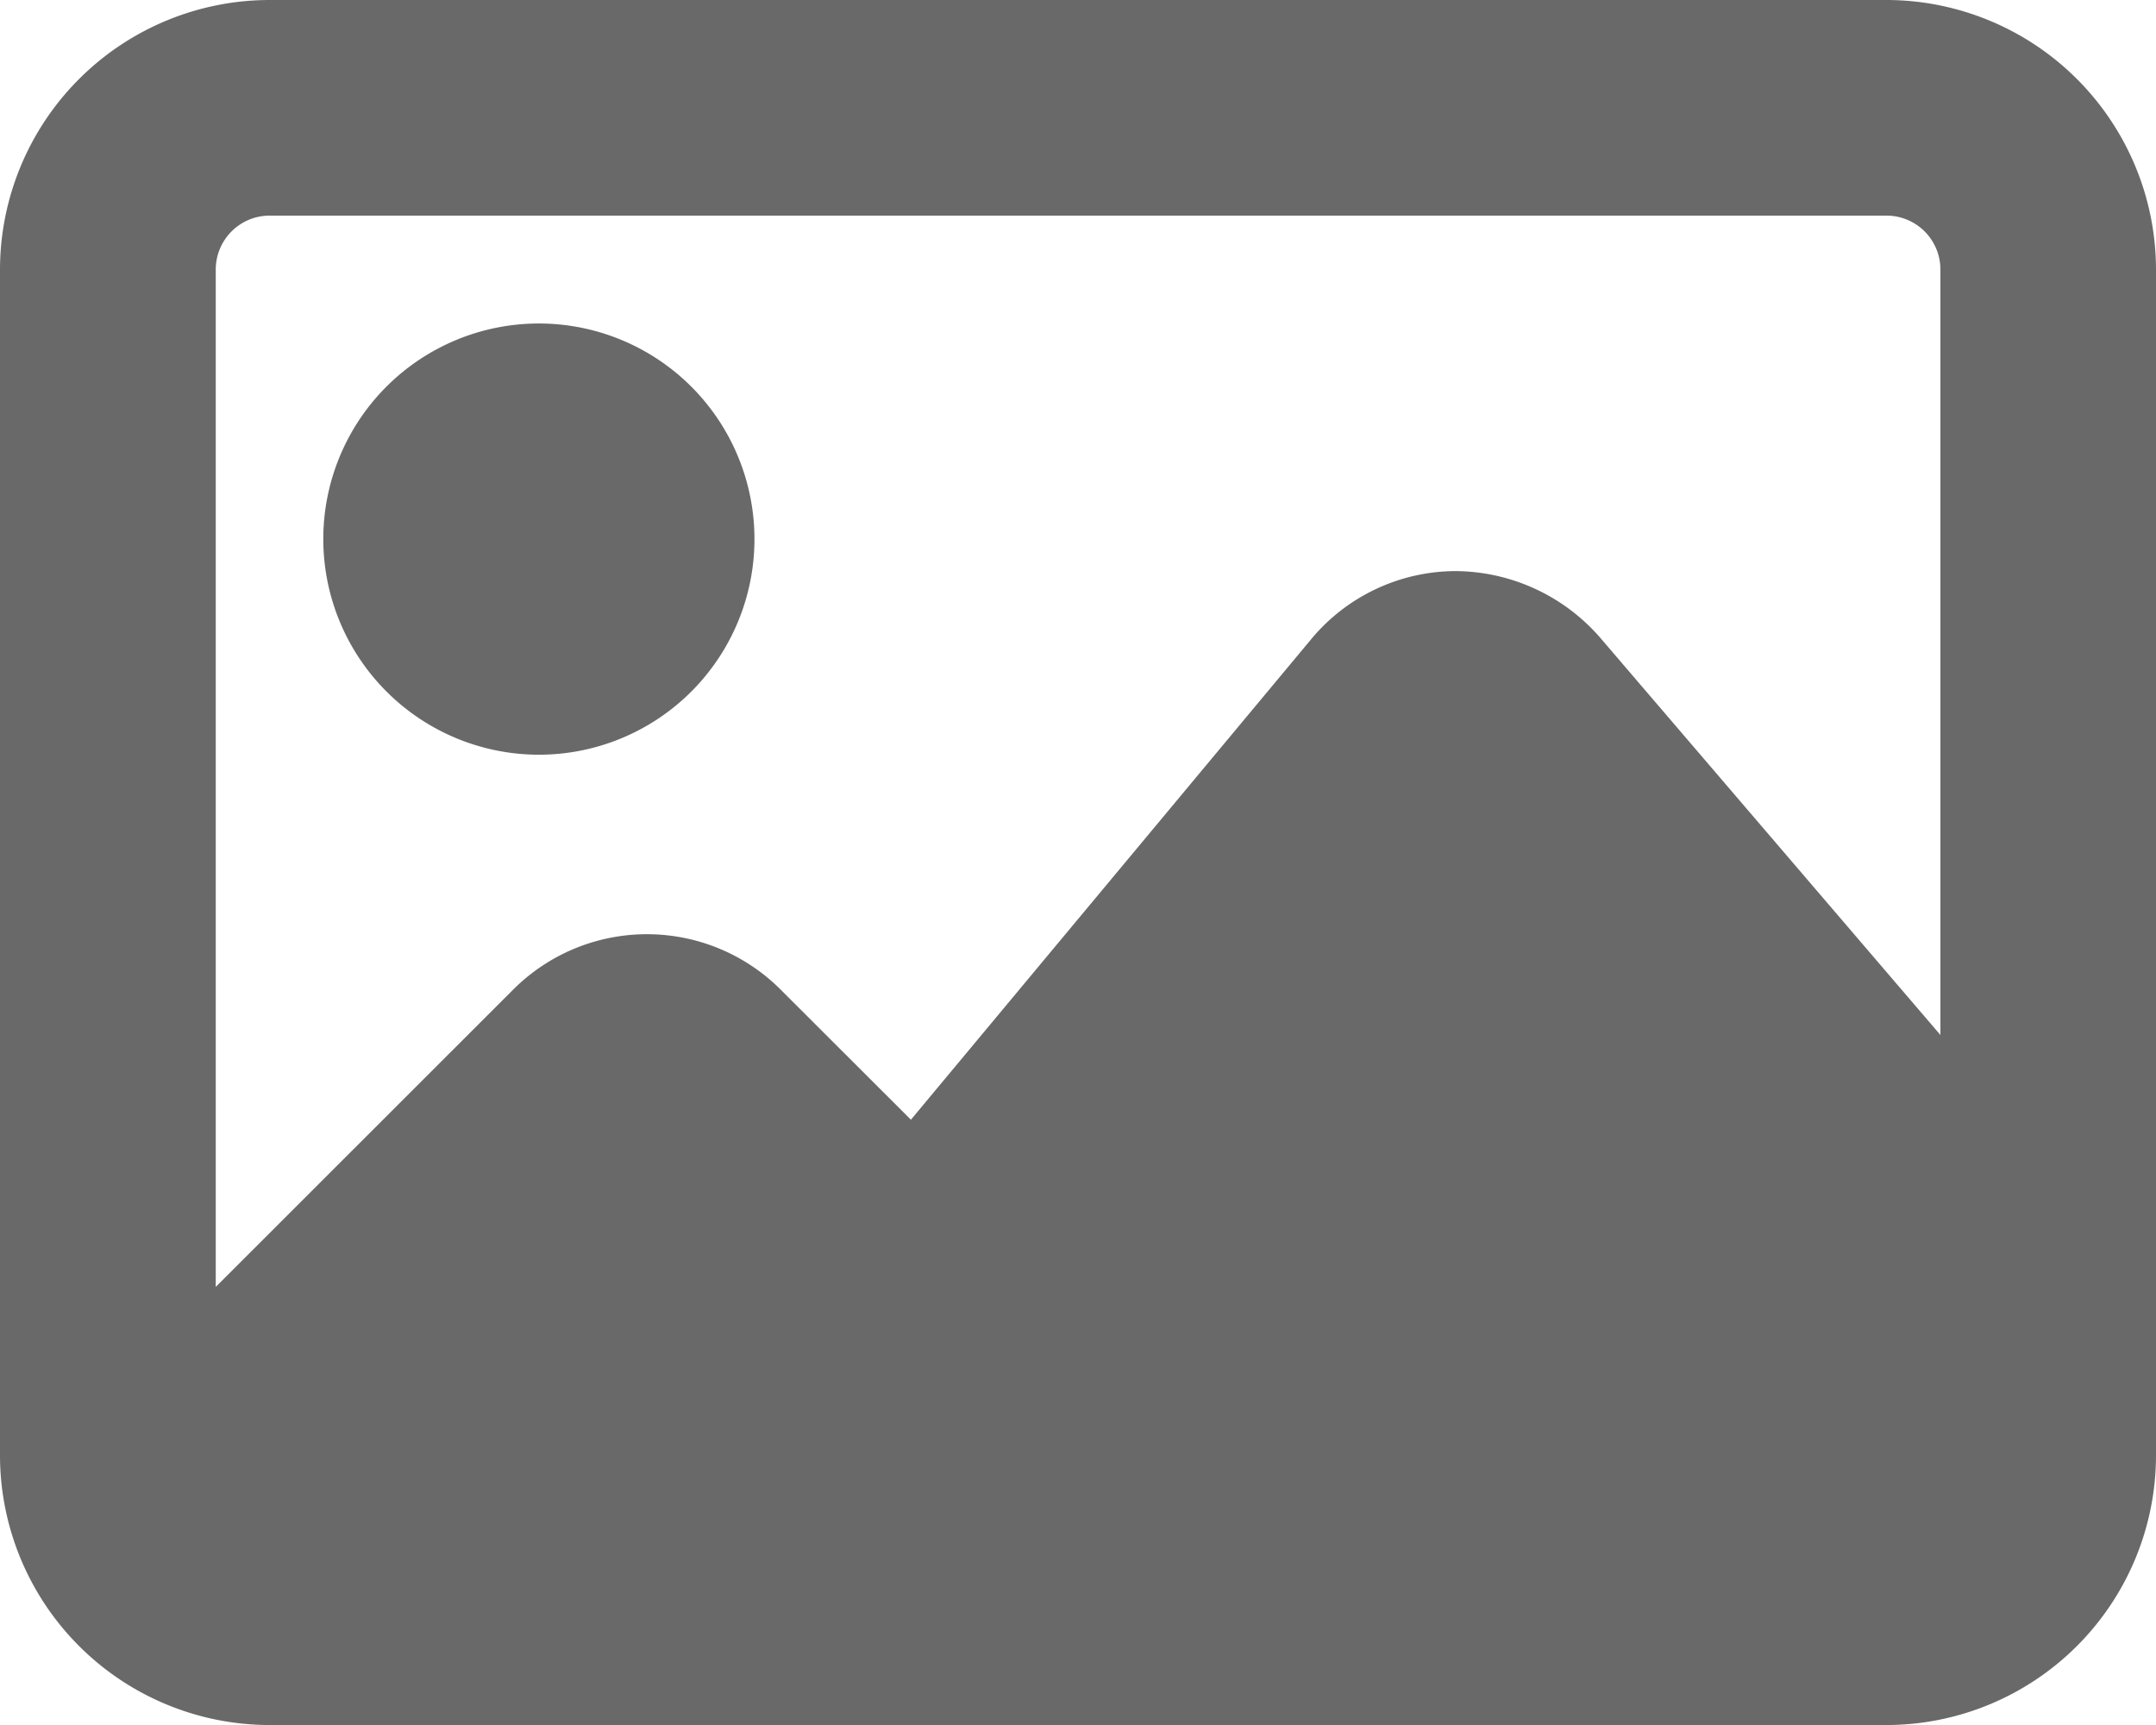 <svg xmlns="http://www.w3.org/2000/svg" width="12.471" height="9.977" viewBox="0 0 12.471 9.977"><defs><style>.a{fill:#696969;}</style></defs><g transform="translate(-8.483 -0.492)"><path class="a" d="M150.567,66.986a1.247,1.247,0,1,0-1.247-1.247A1.248,1.248,0,0,0,150.567,66.986Zm0,0" transform="translate(-138.967 -62.129)"/><path class="a" d="M96.232.492H86.879A1.561,1.561,0,0,0,85.32,2.051V8.91a1.561,1.561,0,0,0,1.559,1.559h9.353A1.561,1.561,0,0,0,97.791,8.91V2.051A1.561,1.561,0,0,0,96.232.492ZM86.879,1.739h9.353a.312.312,0,0,1,.312.312V6.478l-1.97-2.3a1.117,1.117,0,0,0-.836-.383,1.09,1.09,0,0,0-.833.393l-2.316,2.78-.754-.753a1.094,1.094,0,0,0-1.546,0l-1.721,1.72V2.051A.312.312,0,0,1,86.879,1.739Zm0,0" transform="translate(-76.837 0)"/></g></svg>
